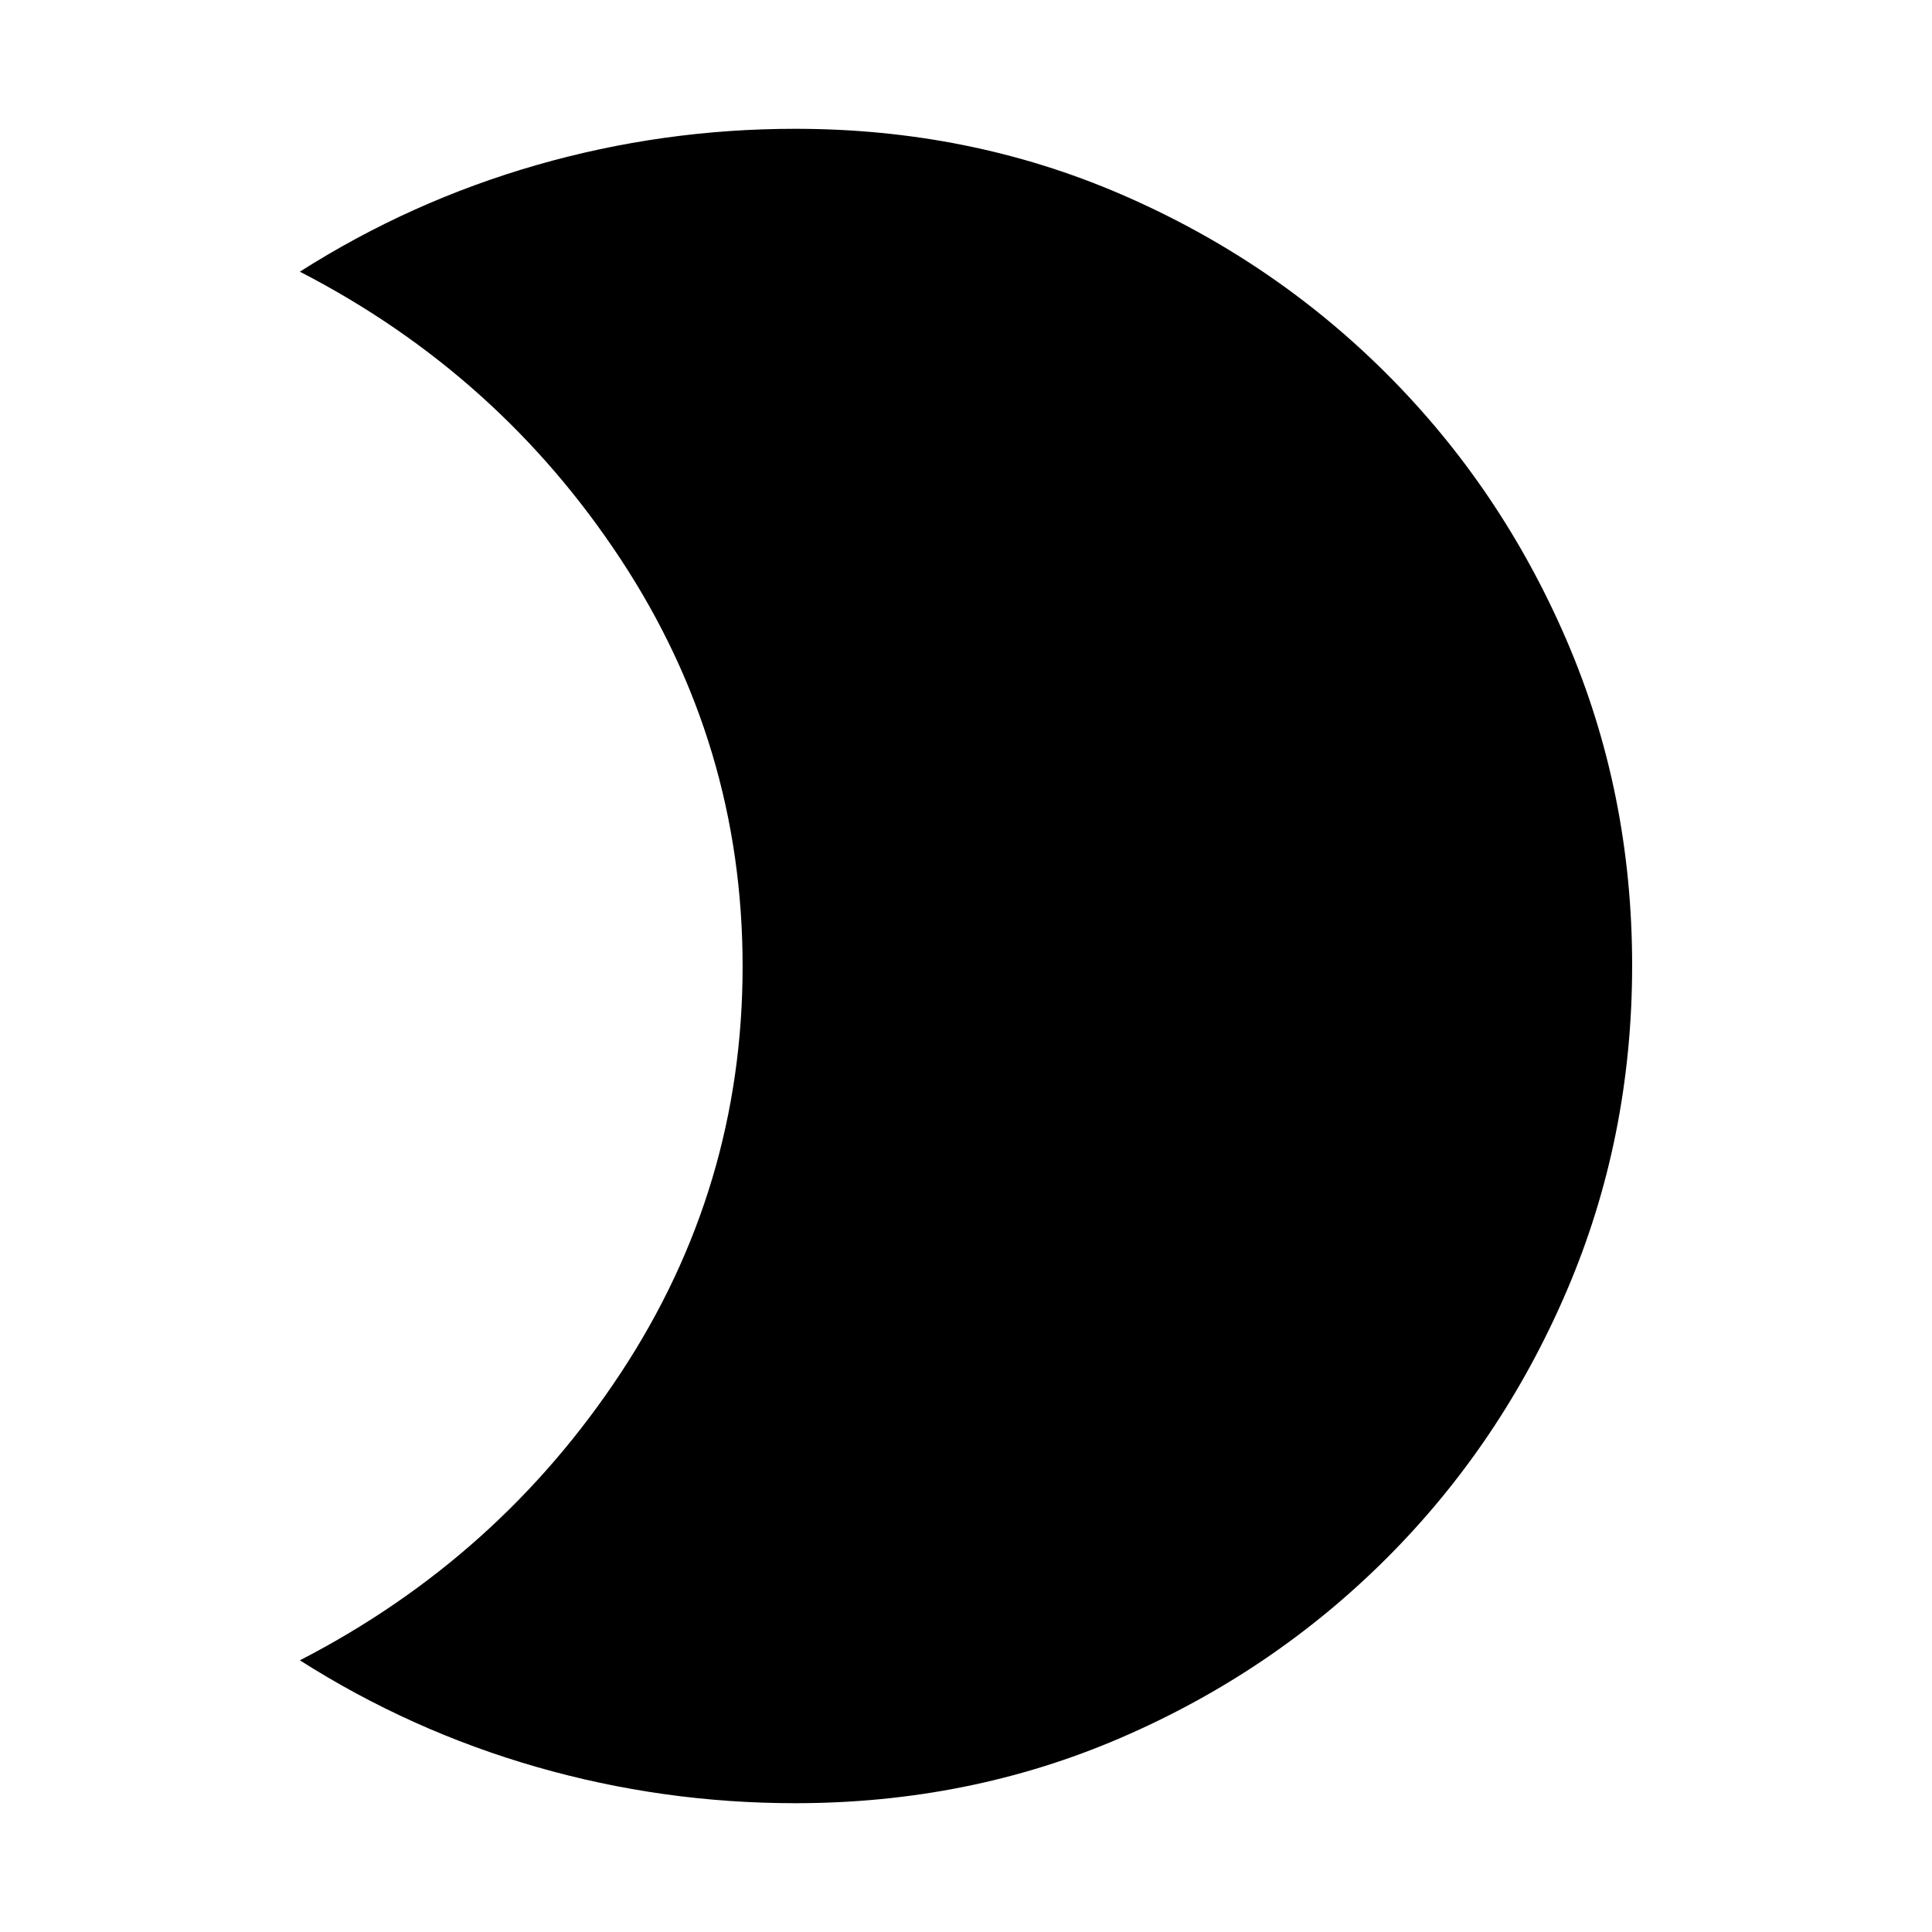 <svg xmlns="http://www.w3.org/2000/svg" height="20" viewBox="0 -960 960 960" width="20"><path d="M395.15-896q86.49 0 161.83 32.52 75.34 32.52 132.16 89.34 56.82 56.82 89.34 132.38Q811-566.19 811-480.28q0 85.92-32.52 161.76-32.52 75.84-89.34 132.66-56.82 56.82-132.16 89.34T395.15-64q-65.78 0-128.47-18Q204-100 149-135q99-51 159.5-142.86 60.5-91.86 60.5-202T308.5-682Q248-774 149-825q55-35 117.68-53 62.69-18 128.47-18Z"/></svg>